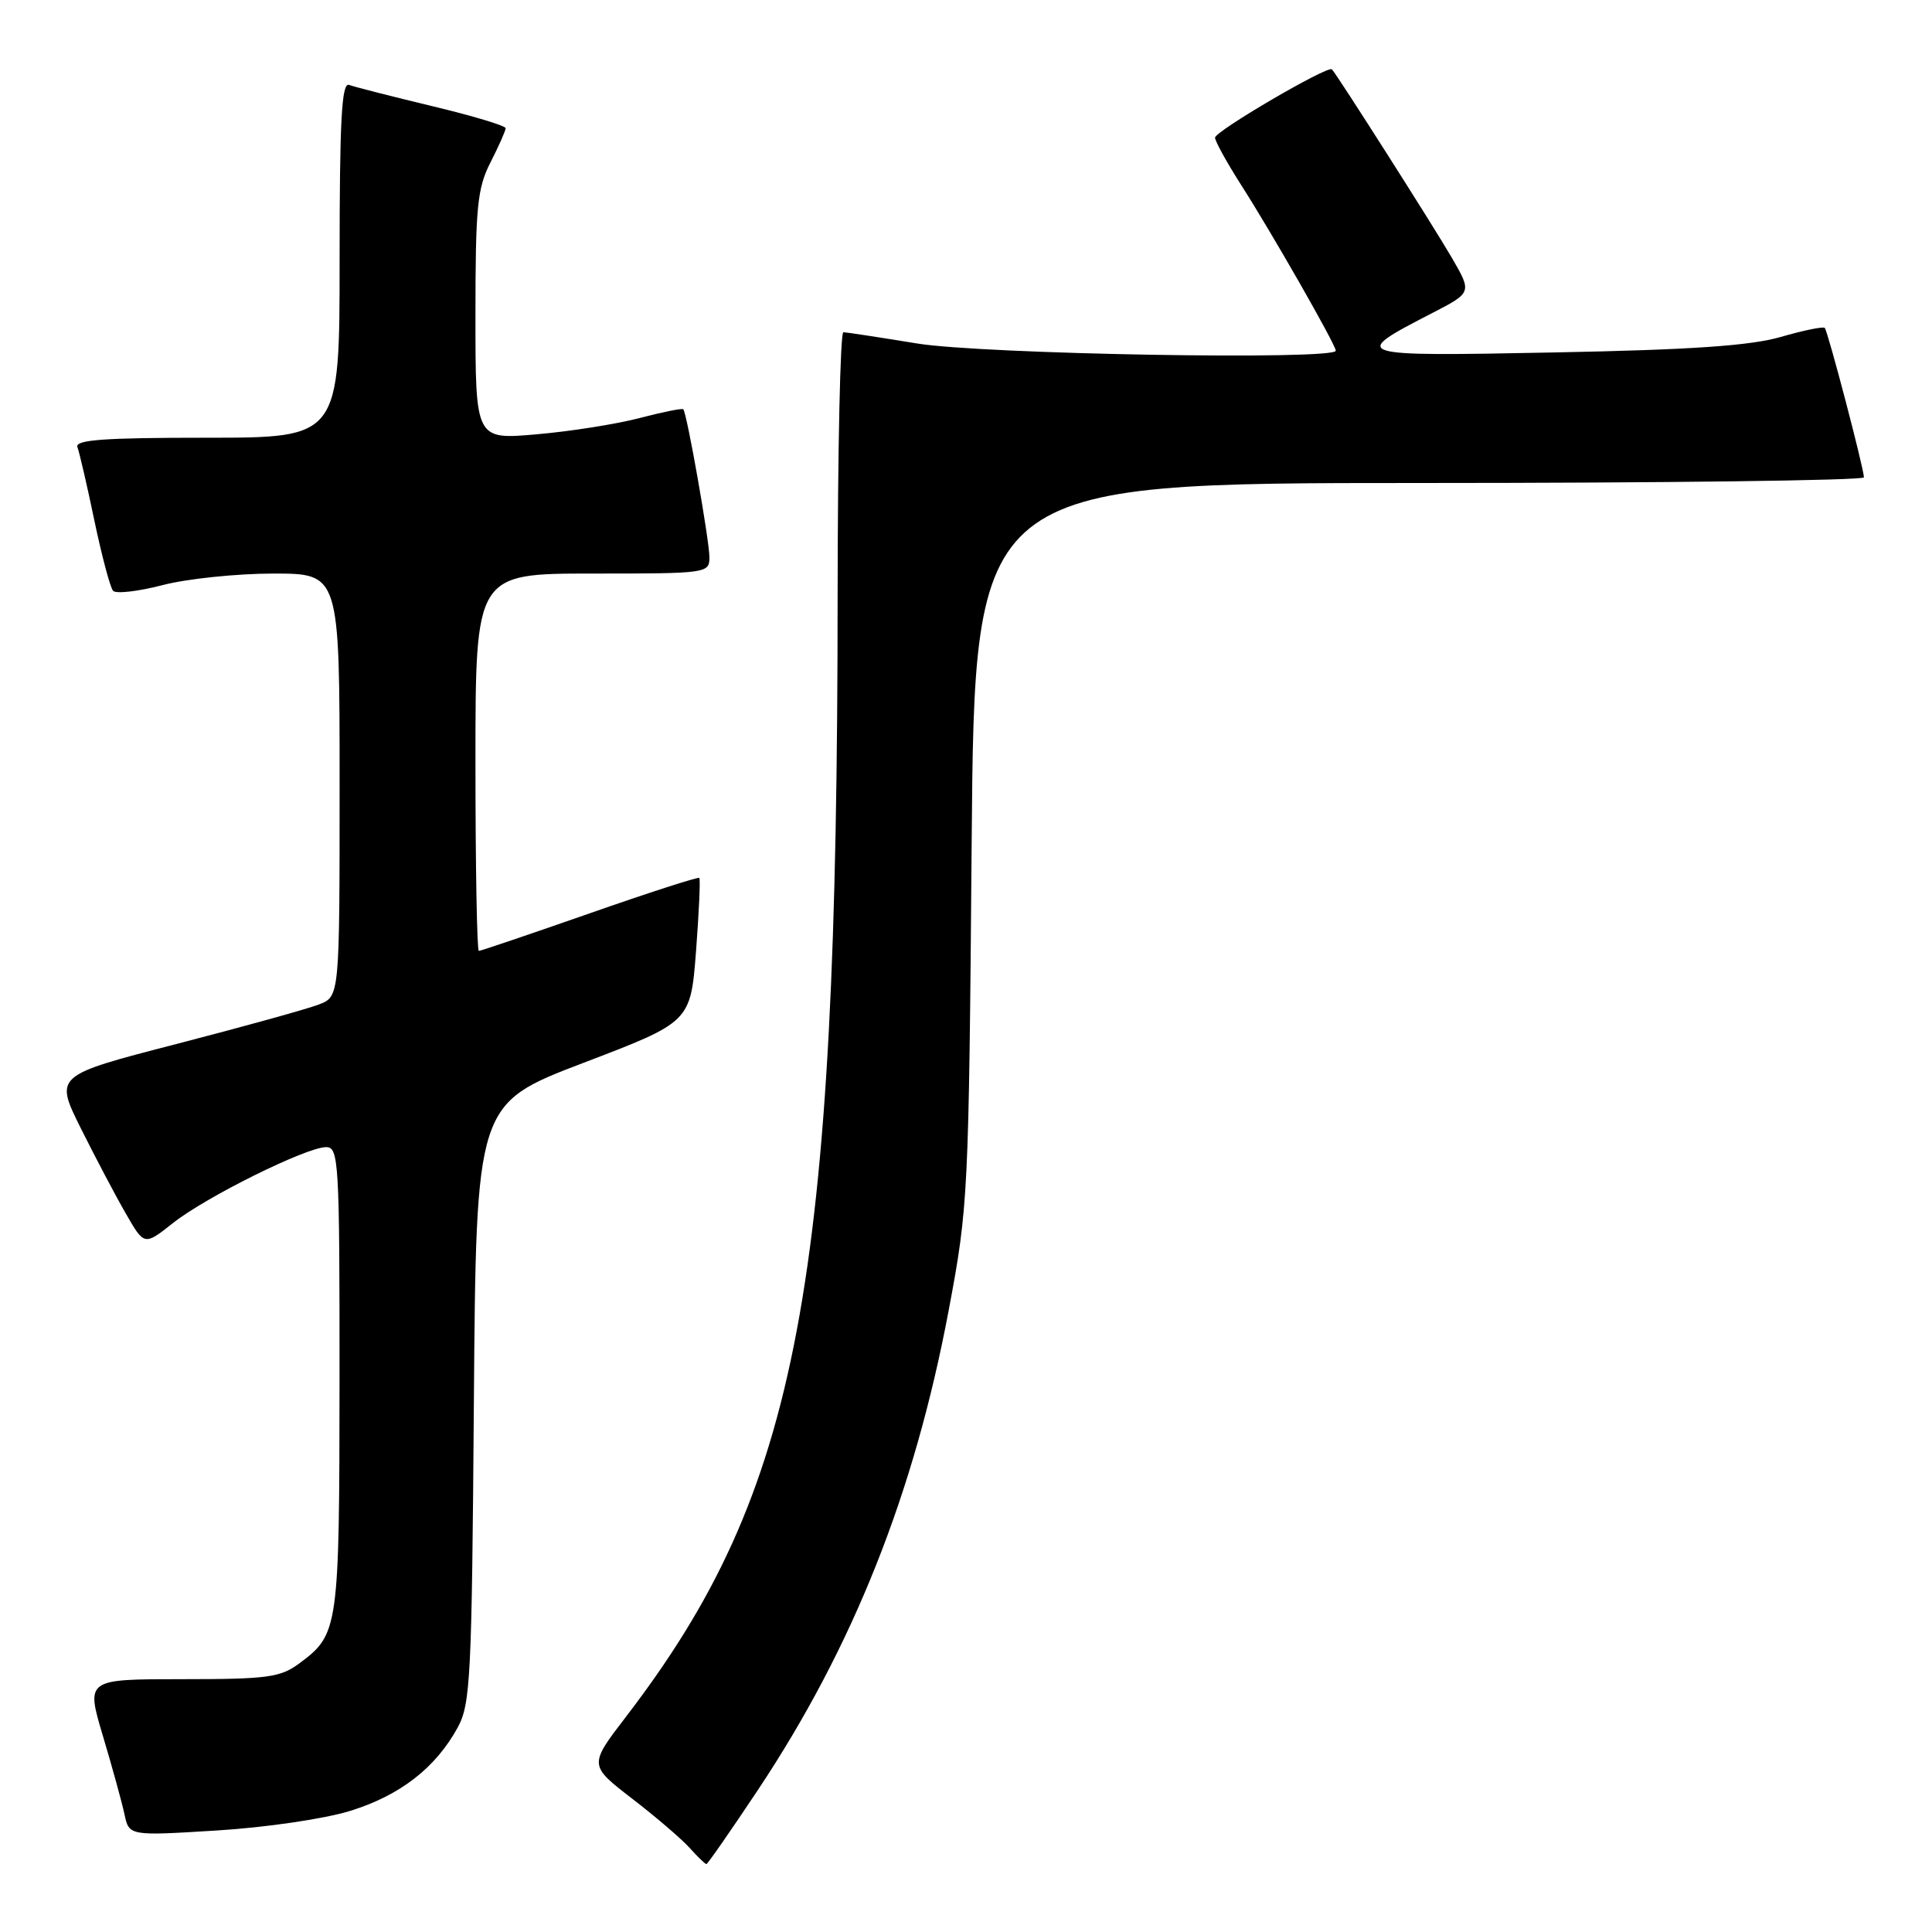 <?xml version="1.0" encoding="UTF-8" standalone="no"?>
<!DOCTYPE svg PUBLIC "-//W3C//DTD SVG 1.1//EN" "http://www.w3.org/Graphics/SVG/1.1/DTD/svg11.dtd" >
<svg xmlns="http://www.w3.org/2000/svg" xmlns:xlink="http://www.w3.org/1999/xlink" version="1.1" viewBox="0 0 256 256">
 <g >
 <path fill="currentColor"
d=" M 100.40 237.22 C 113.05 218.22 121.15 197.85 125.71 173.60 C 128.30 159.84 128.37 158.35 128.75 111.75 C 129.14 64.00 129.14 64.00 188.07 64.00 C 220.48 64.00 246.99 63.66 246.98 63.25 C 246.95 61.98 242.19 43.86 241.79 43.45 C 241.58 43.24 238.95 43.78 235.95 44.65 C 231.92 45.81 224.13 46.35 206.00 46.70 C 178.93 47.23 178.74 47.17 189.78 41.48 C 195.05 38.76 195.05 38.76 192.36 34.13 C 190.00 30.06 177.24 10.01 176.49 9.19 C 175.98 8.62 161.00 17.38 161.00 18.24 C 161.00 18.71 162.54 21.50 164.42 24.45 C 168.49 30.80 177.00 45.70 177.00 46.47 C 177.00 47.75 130.20 46.94 121.50 45.51 C 116.55 44.70 112.16 44.03 111.75 44.02 C 111.34 44.01 111.00 59.64 110.99 78.75 C 110.97 170.61 105.89 197.54 82.96 227.46 C 78.02 233.90 78.02 233.90 83.76 238.33 C 86.92 240.76 90.36 243.71 91.40 244.88 C 92.45 246.05 93.44 247.00 93.60 247.00 C 93.76 247.00 96.82 242.60 100.40 237.22 Z  M 46.41 239.95 C 53.02 237.90 57.73 234.24 60.65 228.90 C 62.35 225.78 62.52 222.24 62.79 185.88 C 63.09 146.26 63.09 146.26 77.29 140.84 C 91.50 135.42 91.50 135.42 92.23 126.02 C 92.62 120.85 92.82 116.49 92.66 116.33 C 92.51 116.17 85.97 118.28 78.14 121.02 C 70.30 123.76 63.69 126.00 63.45 126.00 C 63.20 126.00 63.00 114.75 63.00 101.00 C 63.00 76.00 63.00 76.00 78.50 76.00 C 93.74 76.00 94.00 75.96 94.00 73.83 C 94.00 71.63 91.02 54.73 90.54 54.23 C 90.40 54.07 87.78 54.60 84.72 55.40 C 81.66 56.20 75.53 57.17 71.08 57.55 C 63.00 58.26 63.00 58.26 63.00 41.84 C 63.00 27.40 63.24 24.95 65.00 21.50 C 66.10 19.34 67.00 17.31 67.00 16.99 C 67.00 16.66 62.61 15.34 57.25 14.06 C 51.89 12.77 46.94 11.51 46.25 11.25 C 45.27 10.89 45.00 15.93 45.00 34.39 C 45.00 58.00 45.00 58.00 27.39 58.00 C 13.72 58.00 9.89 58.28 10.26 59.25 C 10.52 59.94 11.54 64.33 12.51 69.00 C 13.49 73.67 14.60 77.85 14.98 78.28 C 15.35 78.71 18.31 78.37 21.54 77.53 C 24.77 76.69 31.38 76.00 36.21 76.00 C 45.00 76.00 45.00 76.00 45.00 104.02 C 45.00 132.05 45.00 132.05 42.25 133.10 C 40.74 133.69 32.24 136.04 23.36 138.34 C 7.23 142.51 7.23 142.51 10.71 149.51 C 12.63 153.35 15.30 158.43 16.66 160.78 C 19.12 165.07 19.12 165.07 22.92 162.06 C 27.30 158.59 40.60 152.00 43.22 152.00 C 44.89 152.00 45.00 153.94 44.99 182.75 C 44.97 215.82 44.87 216.55 39.67 220.40 C 37.15 222.27 35.48 222.50 24.12 222.50 C 11.39 222.50 11.39 222.50 13.63 230.00 C 14.86 234.12 16.15 238.80 16.49 240.38 C 17.10 243.27 17.10 243.27 28.71 242.55 C 35.23 242.15 42.99 241.01 46.41 239.95 Z "/>
</g>
</svg>